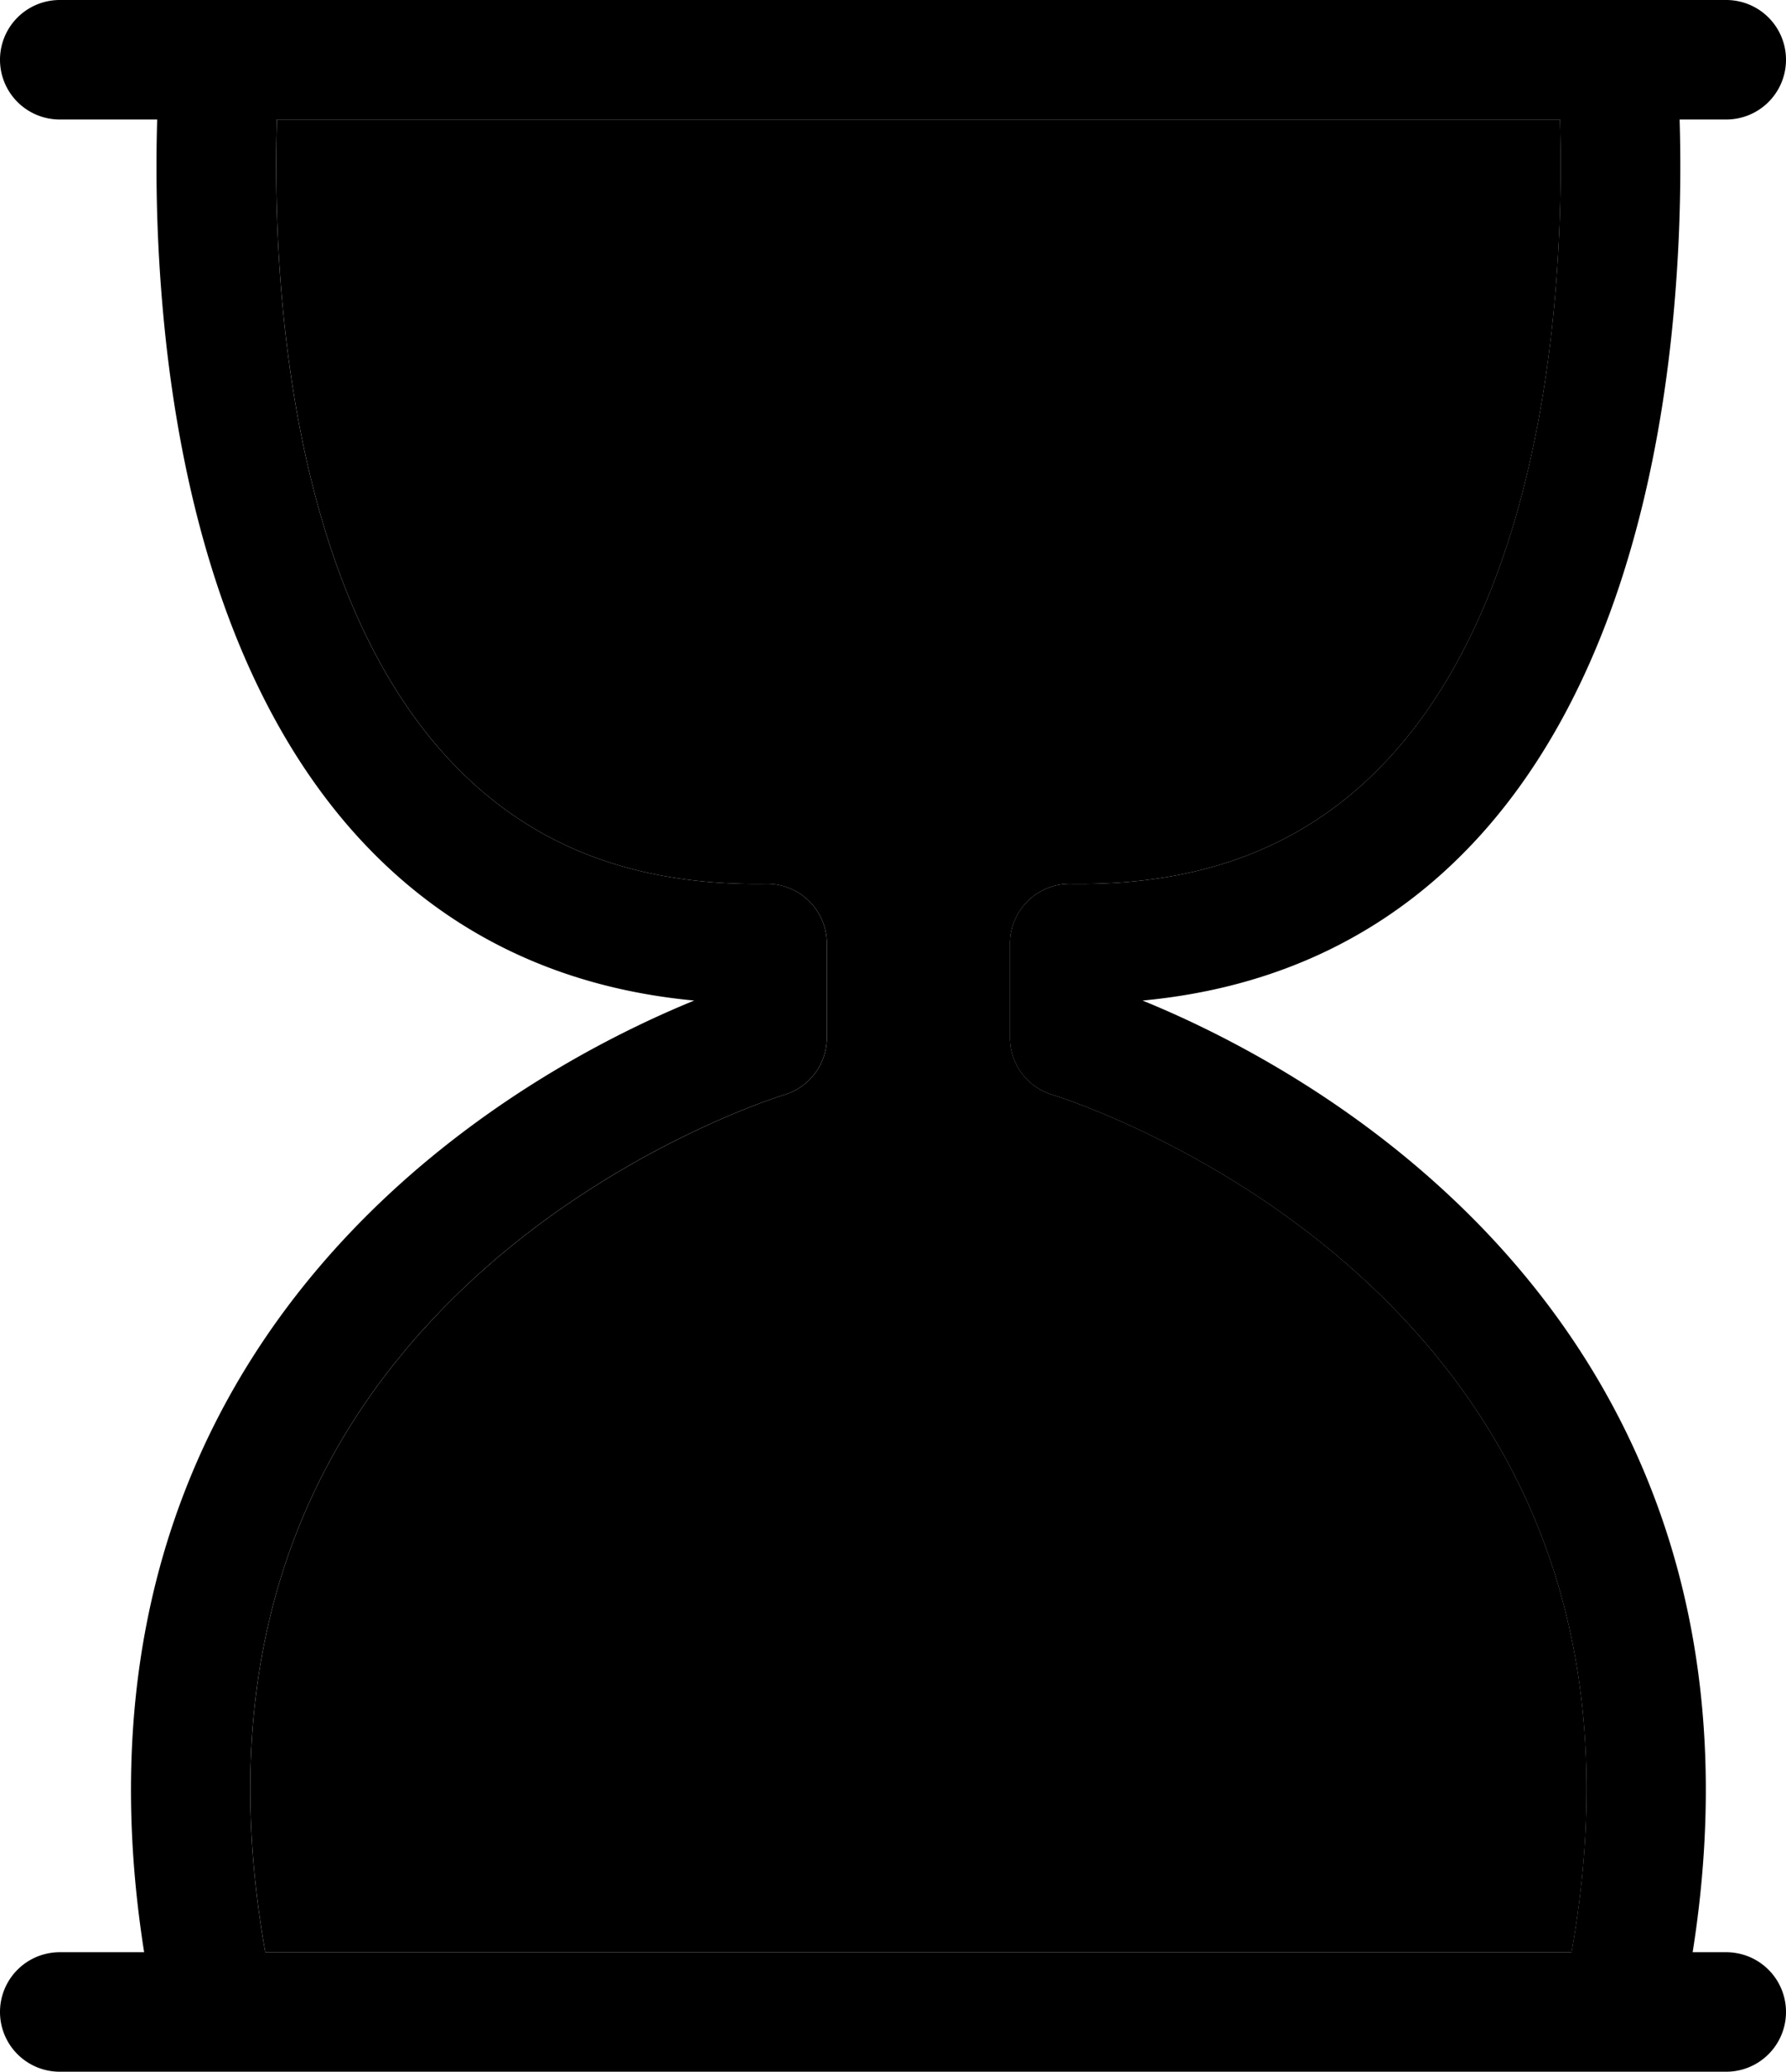 <svg class='conges no-frame' xmlns='http://www.w3.org/2000/svg' viewBox='0 0 1195.72 1386.86'><defs></defs><g id='Layer_2' data-name='Layer 2'><g id='Layer_1-2' data-name='Layer 1'><path class='svg-no-frame-cls' d='M917.68,860.66C819.62,768,705.91,733.26,704.77,732.92a39.9,39.9,0,0,1-28.59-38.34V631.67a40,40,0,0,1,40-40h.59c90,1.31,159.73-26.23,213.19-84.21C1041.85,386.09,1047.07,166.29,1044.38,80h-859c-2.68,86.29,2.53,306.09,114.42,427.47C353.23,565.45,423,593,513,591.68a40,40,0,0,1,40.59,40v62.91a40,40,0,0,1-28.67,38.36c-1.07.32-114.78,35.1-212.84,127.72-121.46,114.73-166.61,264.72-134.46,446.19h874.55C1084.29,1125.38,1039.14,975.39,917.68,860.66Z'/><path class='svg-no-frame-cls' d='M1155.72,1306.85h-22.49c16.59-105,9.76-202.35-20.44-290.08-28.06-81.49-76-154.34-142.57-216.52C894,729,811.49,688.75,764.93,669.79c90.34-8.46,165.55-44.77,224-108.28,39-42.38,70.22-96.93,92.77-162.13,17.56-50.78,30-108.23,36.89-170.75A1080.48,1080.48,0,0,0,1124.51,80h31.21a40,40,0,0,0,0-80H40a40,40,0,0,0,0,80h65.23a1078.6,1078.6,0,0,0,5.89,148.63c6.92,62.52,19.33,120,36.89,170.75,22.55,65.2,53.76,119.75,92.78,162.13,58.47,63.52,133.67,99.82,224,108.28-46.55,19-129.06,59.25-205.28,130.46C193,862.43,145,935.28,116.94,1016.77c-30.2,87.73-37,185.12-20.44,290.08H40a40,40,0,0,0,0,80H1155.72a40,40,0,0,0,0-80ZM312.05,860.66C410.11,768,523.82,733.26,524.89,732.94a40,40,0,0,0,28.67-38.36V631.67a40,40,0,0,0-40.59-40c-90,1.35-159.74-26.23-213.2-84.21C187.88,386.09,182.67,166.29,185.35,80h859c2.69,86.29-2.53,306.09-114.42,427.47-53.46,58-123.18,85.52-213.19,84.21h-.59a40,40,0,0,0-40,40v62.91a39.9,39.9,0,0,0,28.59,38.34c1.14.34,114.85,35.12,212.91,127.74,121.46,114.73,166.61,264.72,134.46,446.19H177.59C145.44,1125.38,190.59,975.39,312.05,860.66Z'/></g></g></svg>